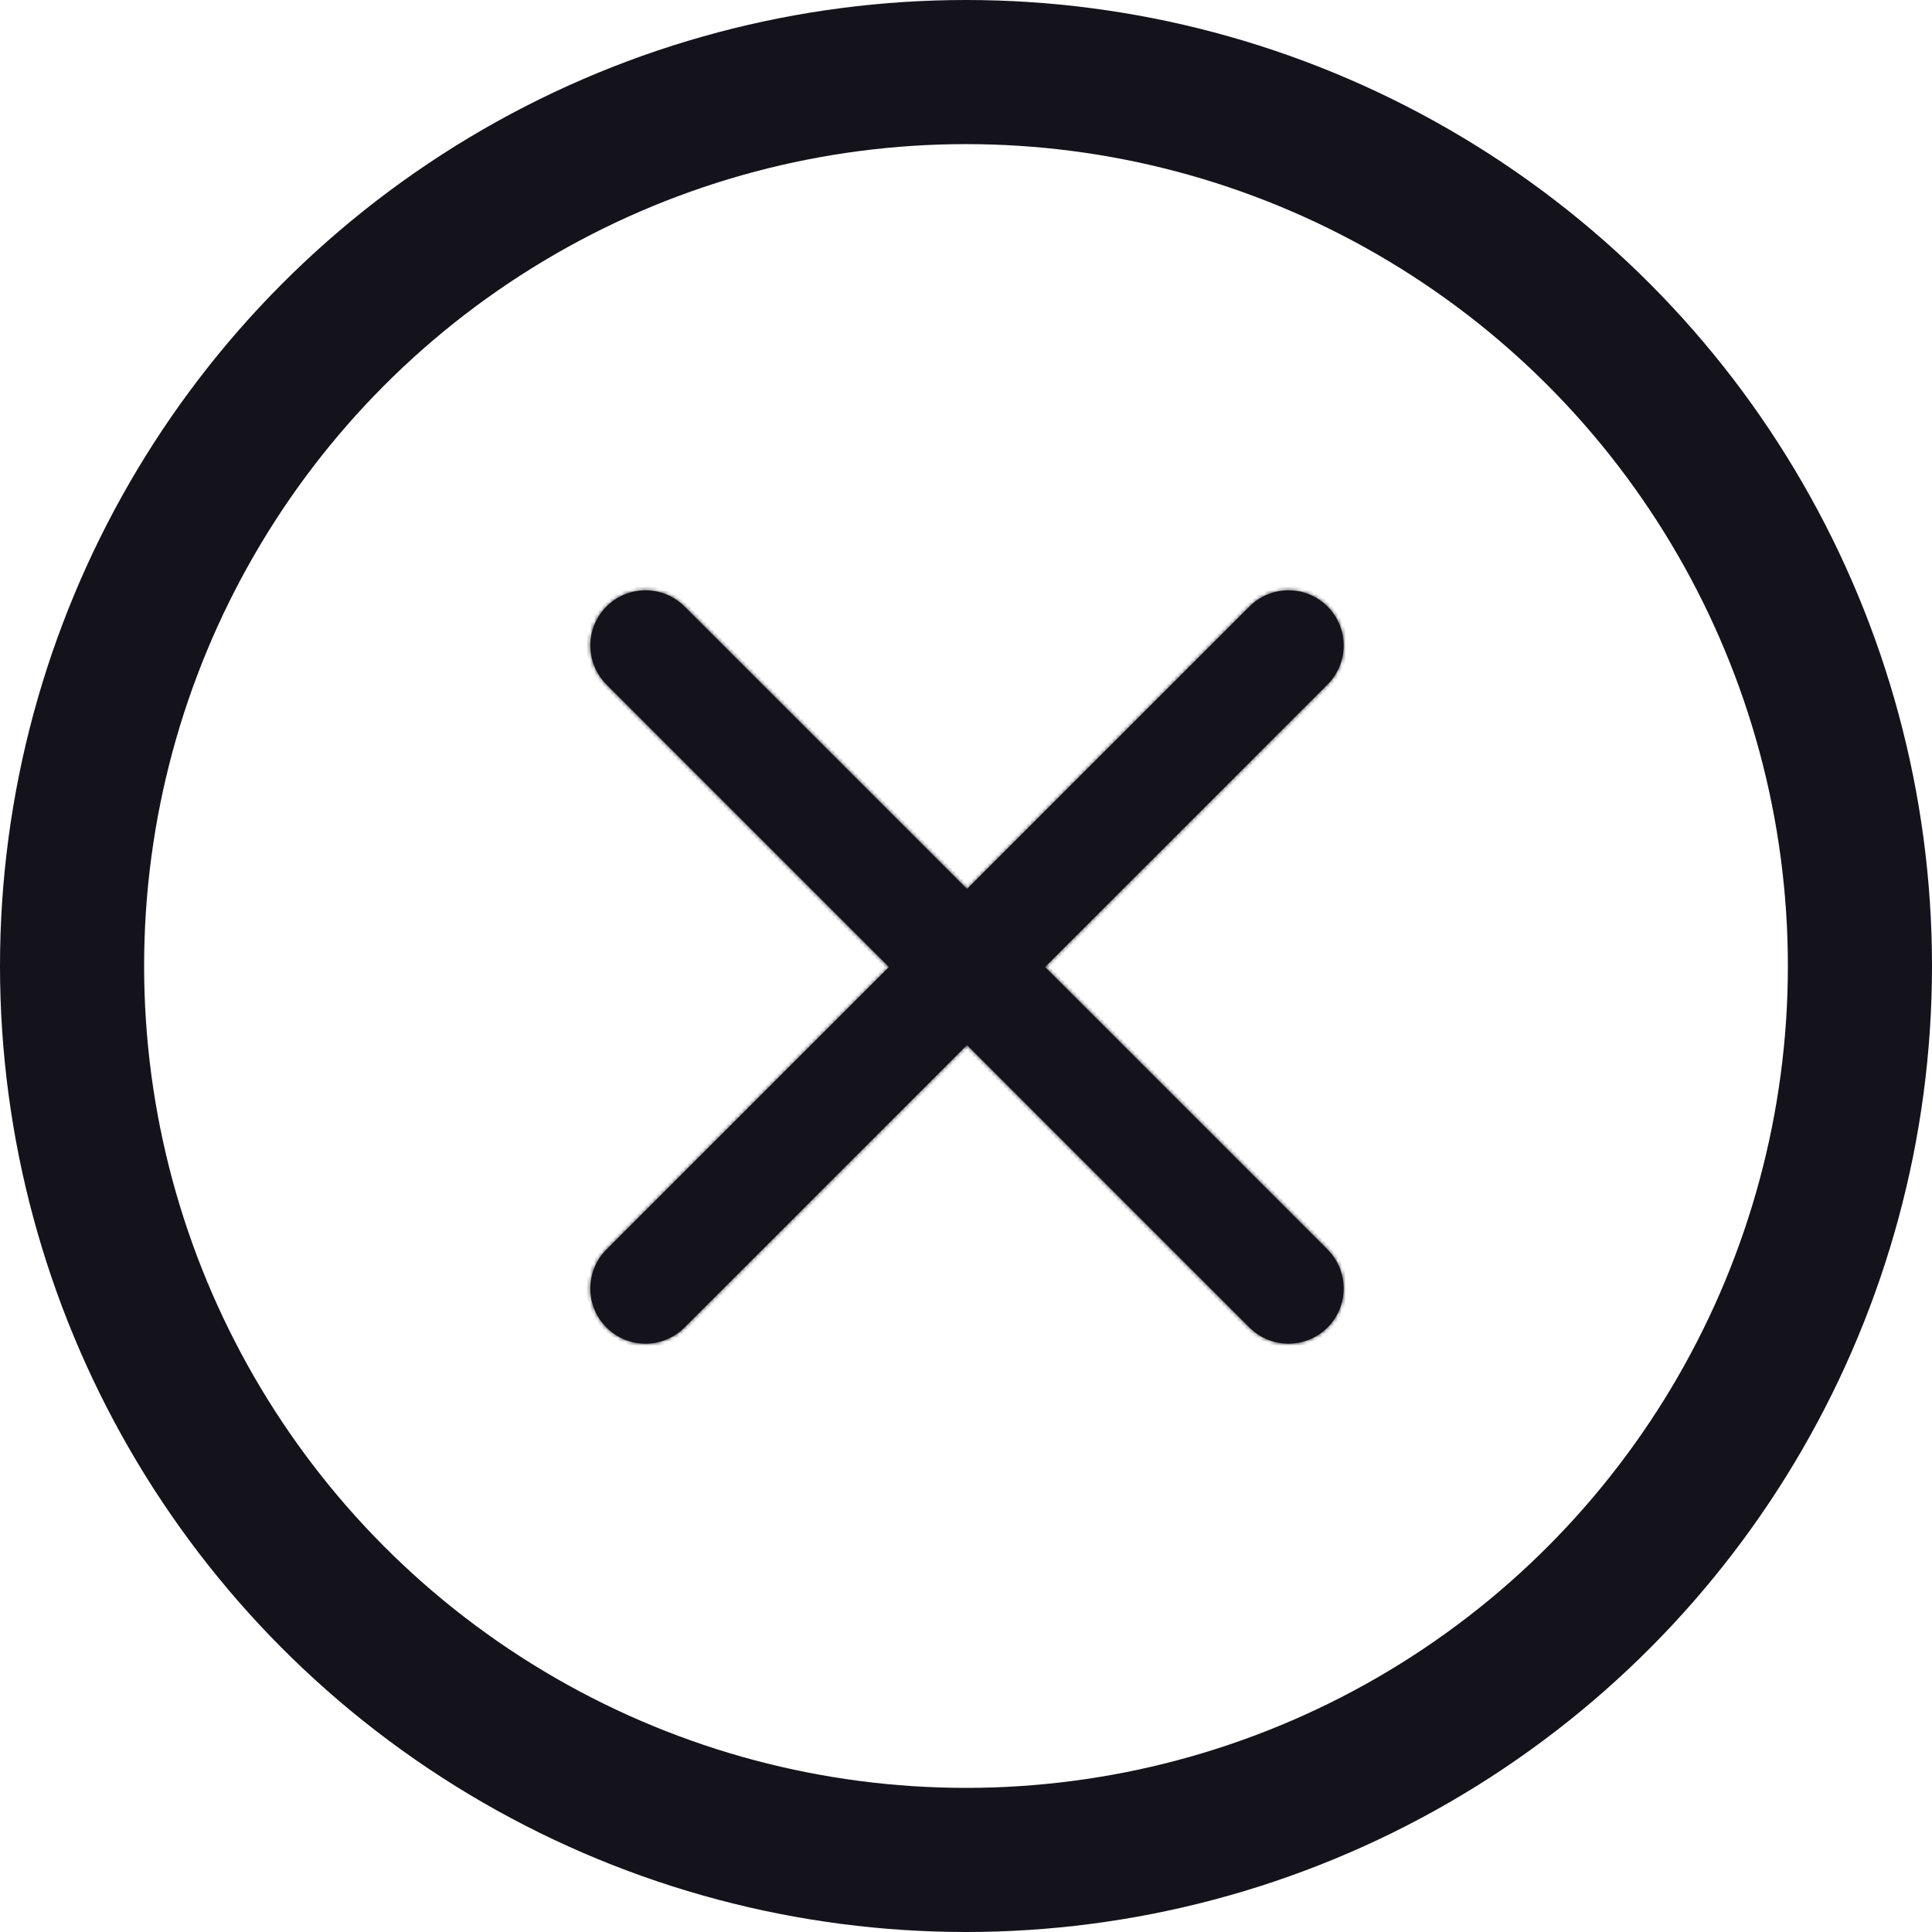 <svg width="496" height="496" viewBox="0 0 496 496" fill="none" xmlns="http://www.w3.org/2000/svg">
<circle cx="248" cy="248" r="229.5" stroke="#14131C" stroke-width="37"/>
<mask id="path-2-inside-1" fill="white">
<path fill-rule="evenodd" clip-rule="evenodd" d="M155.703 320.782C150.173 326.312 150.173 335.278 155.703 340.808C161.234 346.338 170.199 346.338 175.729 340.808L248.256 268.282L320.782 340.808C326.312 346.338 335.278 346.338 340.808 340.808C346.338 335.278 346.338 326.312 340.808 320.782L268.282 248.256L340.808 175.729C346.338 170.199 346.338 161.233 340.808 155.703C335.278 150.173 326.312 150.173 320.782 155.703L248.256 228.23L175.729 155.703C170.199 150.173 161.233 150.173 155.703 155.703C150.173 161.233 150.173 170.199 155.703 175.729L228.23 248.256L155.703 320.782Z"/>
</mask>
<path fill-rule="evenodd" clip-rule="evenodd" d="M155.703 320.782C150.173 326.312 150.173 335.278 155.703 340.808C161.234 346.338 170.199 346.338 175.729 340.808L248.256 268.282L320.782 340.808C326.312 346.338 335.278 346.338 340.808 340.808C346.338 335.278 346.338 326.312 340.808 320.782L268.282 248.256L340.808 175.729C346.338 170.199 346.338 161.233 340.808 155.703C335.278 150.173 326.312 150.173 320.782 155.703L248.256 228.23L175.729 155.703C170.199 150.173 161.233 150.173 155.703 155.703C150.173 161.233 150.173 170.199 155.703 175.729L228.23 248.256L155.703 320.782Z" fill="#14131C"/>
<path d="M155.703 340.808L154.996 341.515L154.996 341.515L155.703 340.808ZM155.703 320.782L156.411 321.489L156.411 321.489L155.703 320.782ZM175.729 340.808L176.437 341.515L176.437 341.515L175.729 340.808ZM248.256 268.282L248.963 267.575L248.256 266.868L247.549 267.575L248.256 268.282ZM340.808 320.782L341.515 320.075L341.515 320.075L340.808 320.782ZM268.282 248.256L267.575 247.549L266.867 248.256L267.575 248.963L268.282 248.256ZM340.808 175.729L341.515 176.436L341.515 176.436L340.808 175.729ZM340.808 155.703L341.515 154.996L341.515 154.996L340.808 155.703ZM320.782 155.703L321.489 156.41L321.489 156.41L320.782 155.703ZM248.256 228.23L247.549 228.937L248.256 229.644L248.963 228.937L248.256 228.23ZM175.729 155.703L175.022 156.41L175.022 156.41L175.729 155.703ZM155.703 155.703L154.996 154.996L154.996 154.996L155.703 155.703ZM155.703 175.729L156.41 175.022L156.41 175.022L155.703 175.729ZM228.23 248.256L228.937 248.963L229.644 248.256L228.937 247.549L228.23 248.256ZM156.411 340.101C151.271 334.961 151.271 326.629 156.411 321.489L154.996 320.075C149.076 325.995 149.076 335.595 154.996 341.515L156.411 340.101ZM175.022 340.101C169.883 345.24 161.55 345.24 156.411 340.101L154.996 341.515C160.917 347.436 170.516 347.436 176.437 341.515L175.022 340.101ZM247.549 267.575L175.022 340.101L176.437 341.515L248.963 268.989L247.549 267.575ZM321.489 340.101L248.963 267.575L247.549 268.989L320.075 341.515L321.489 340.101ZM340.101 340.101C334.961 345.24 326.629 345.24 321.489 340.101L320.075 341.515C325.995 347.436 335.595 347.436 341.515 341.515L340.101 340.101ZM340.101 321.489C345.24 326.629 345.24 334.962 340.101 340.101L341.515 341.515C347.436 335.595 347.436 325.996 341.515 320.075L340.101 321.489ZM267.575 248.963L340.101 321.489L341.515 320.075L268.989 247.549L267.575 248.963ZM340.101 175.022L267.575 247.549L268.989 248.963L341.515 176.436L340.101 175.022ZM340.101 156.41C345.241 161.55 345.241 169.883 340.101 175.022L341.515 176.436C347.436 170.516 347.436 160.917 341.515 154.996L340.101 156.41ZM321.489 156.41C326.629 151.271 334.962 151.271 340.101 156.41L341.515 154.996C335.595 149.076 325.996 149.076 320.075 154.996L321.489 156.41ZM248.963 228.937L321.489 156.41L320.075 154.996L247.549 227.523L248.963 228.937ZM175.022 156.41L247.549 228.937L248.963 227.523L176.436 154.996L175.022 156.41ZM156.41 156.41C161.55 151.271 169.883 151.271 175.022 156.41L176.436 154.996C170.516 149.076 160.917 149.076 154.996 154.996L156.41 156.41ZM156.41 175.022C151.271 169.883 151.271 161.55 156.41 156.41L154.996 154.996C149.076 160.917 149.076 170.516 154.996 176.436L156.41 175.022ZM228.937 247.549L156.41 175.022L154.996 176.436L227.523 248.963L228.937 247.549ZM156.411 321.489L228.937 248.963L227.523 247.549L154.996 320.075L156.411 321.489Z" fill="#14131C" mask="url(#path-2-inside-1)"/>
</svg>
